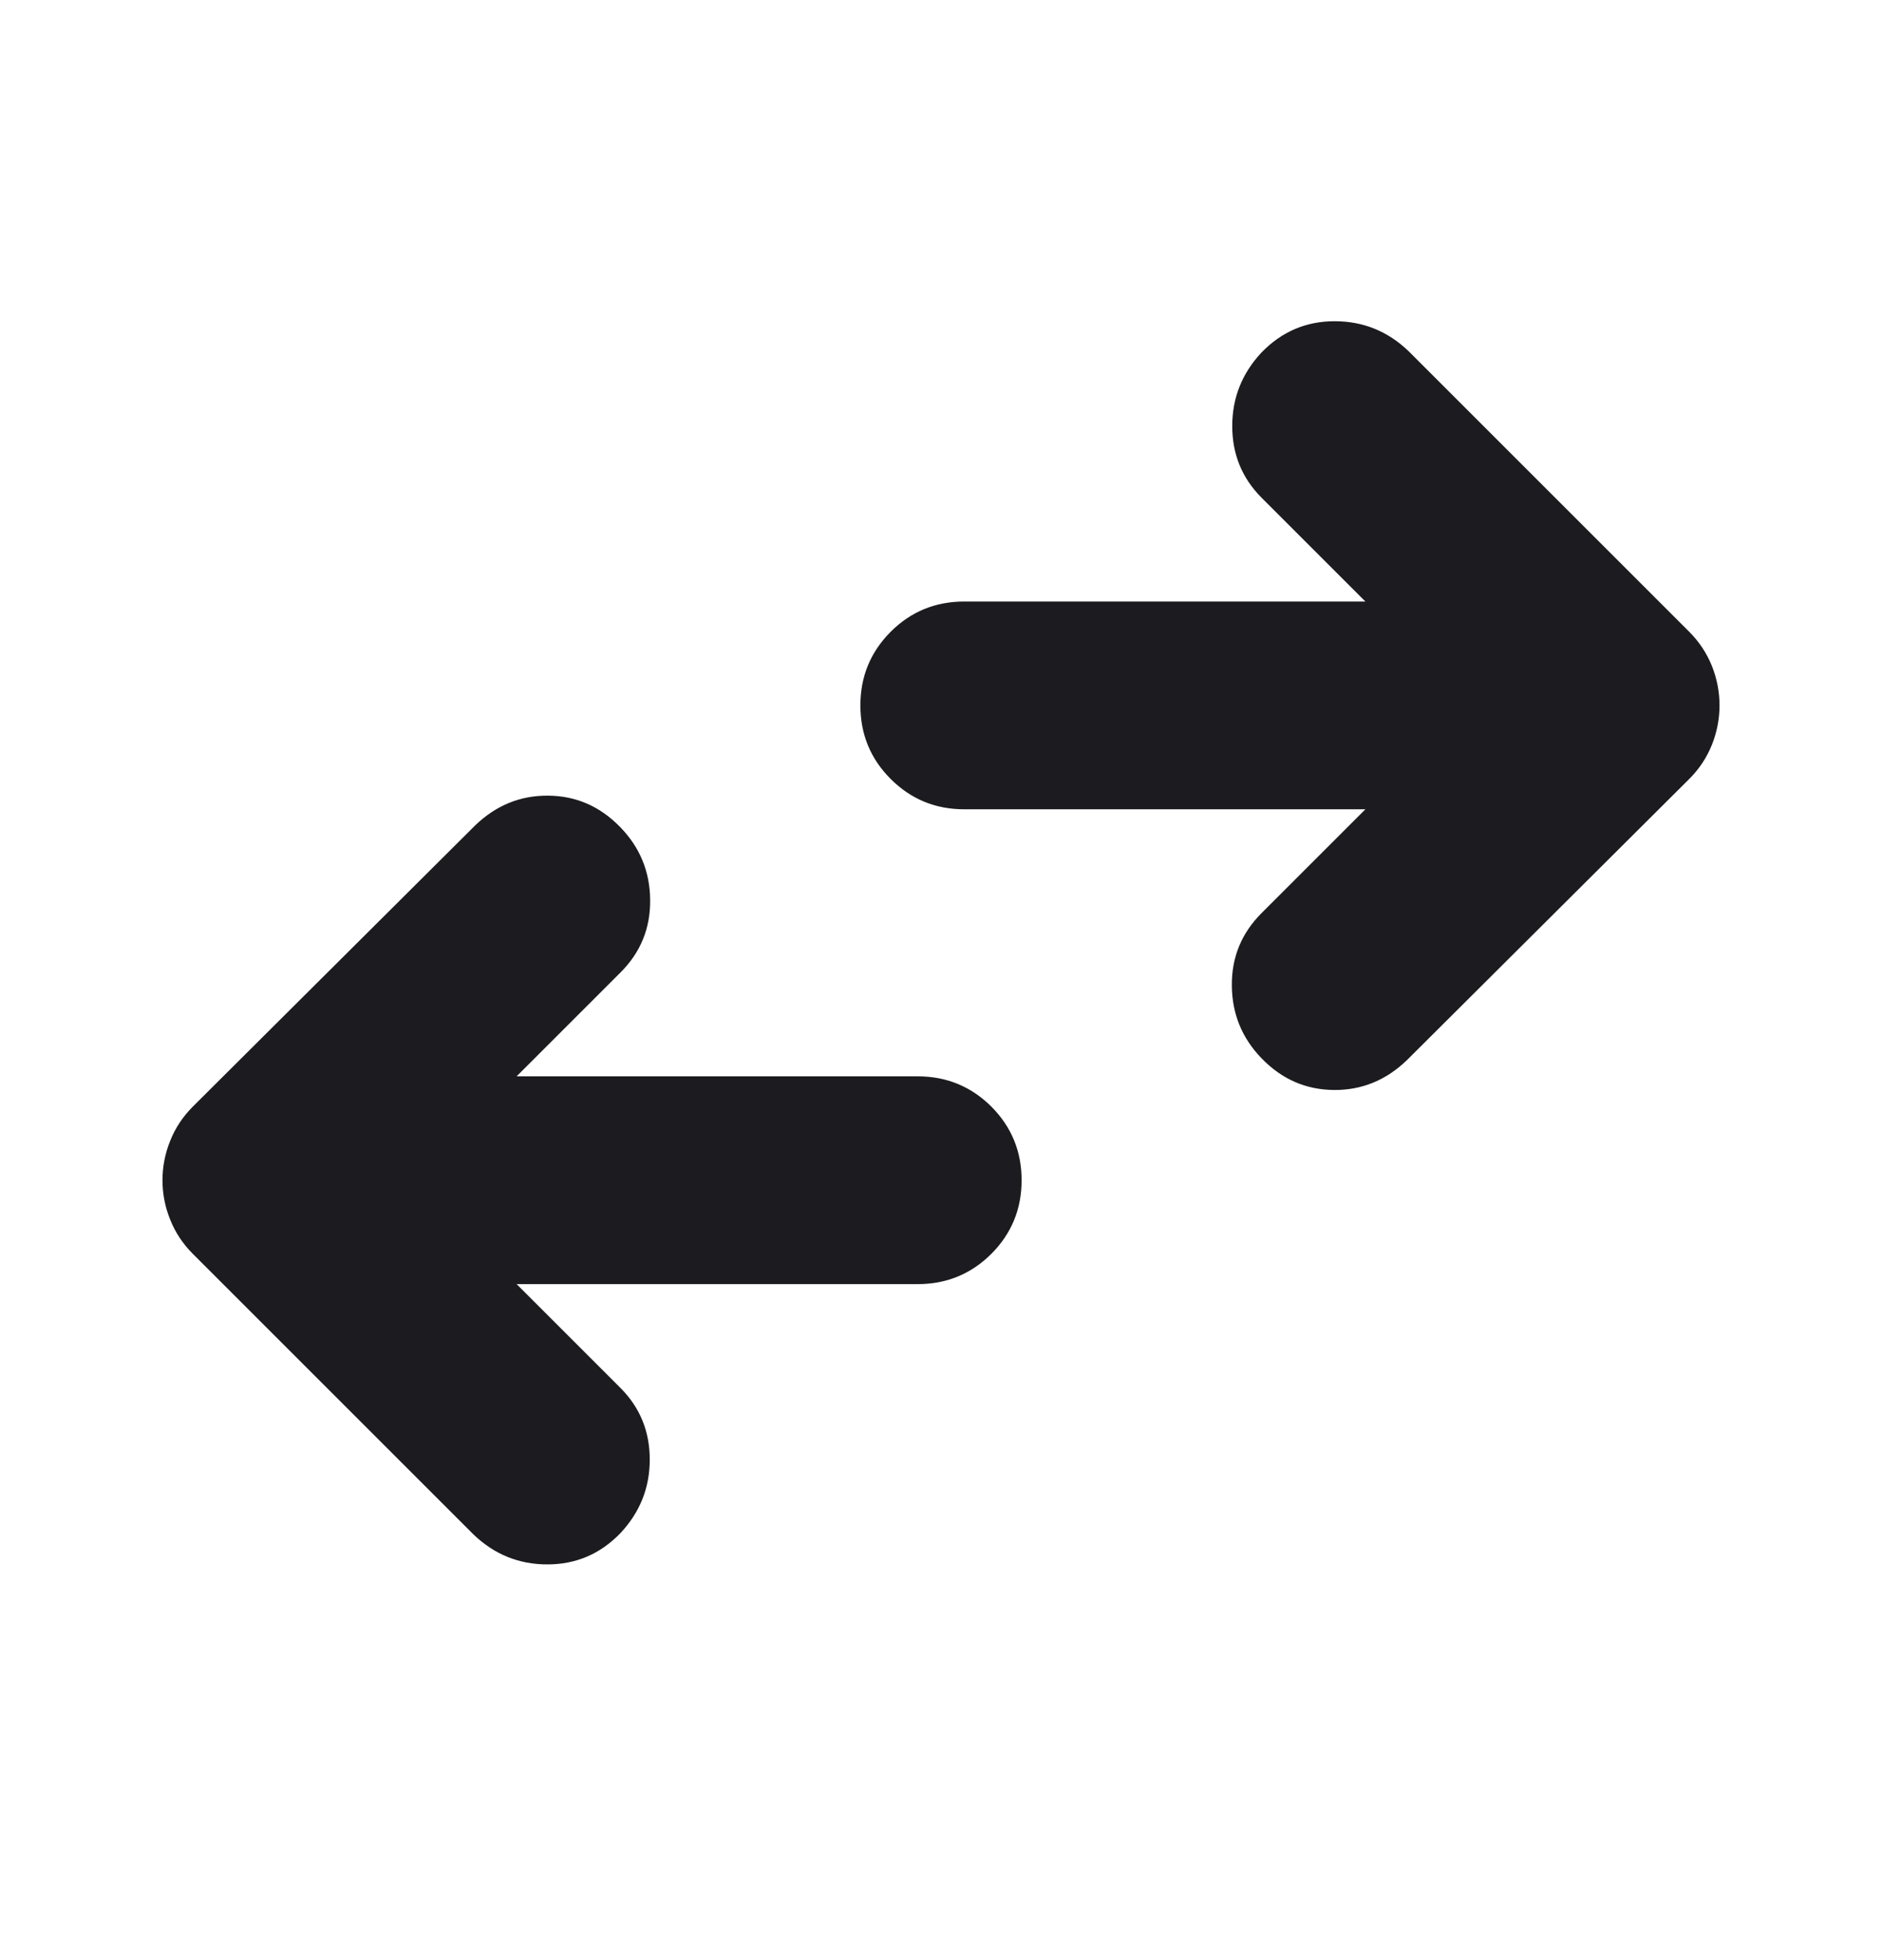<svg width="24" height="25" viewBox="0 0 24 25" fill="none" xmlns="http://www.w3.org/2000/svg">
<mask id="mask0_797_27526" style="mask-type:alpha" maskUnits="userSpaceOnUse" x="0" y="0" width="24" height="25">
<rect y="0.025" width="24" height="24" fill="#D9D9D9"/>
</mask>
<g mask="url(#mask0_797_27526)">
<path d="M6.588 16.378L7.912 17.702C8.161 17.951 8.286 18.256 8.286 18.616C8.286 18.975 8.161 19.288 7.912 19.554C7.655 19.82 7.345 19.953 6.98 19.953C6.616 19.953 6.301 19.825 6.035 19.568L2.46 15.993C2.332 15.865 2.235 15.719 2.17 15.555C2.104 15.392 2.072 15.224 2.072 15.053C2.072 14.882 2.104 14.715 2.17 14.551C2.235 14.387 2.332 14.241 2.46 14.113L6.06 10.527C6.326 10.271 6.637 10.144 6.993 10.148C7.349 10.151 7.655 10.286 7.912 10.552C8.161 10.809 8.288 11.117 8.291 11.478C8.295 11.839 8.169 12.148 7.912 12.404L6.588 13.728H11.703C12.071 13.728 12.384 13.857 12.642 14.114C12.899 14.372 13.028 14.685 13.028 15.053C13.028 15.421 12.899 15.734 12.642 15.992C12.384 16.249 12.071 16.378 11.703 16.378H6.588ZM17.412 10.322H12.297C11.929 10.322 11.616 10.193 11.358 9.935C11.101 9.678 10.972 9.365 10.972 8.997C10.972 8.628 11.101 8.316 11.358 8.058C11.616 7.8 11.929 7.672 12.297 7.672H17.412L16.088 6.348C15.839 6.098 15.714 5.794 15.714 5.434C15.714 5.074 15.839 4.761 16.088 4.495C16.345 4.23 16.655 4.097 17.02 4.097C17.384 4.097 17.699 4.225 17.965 4.481L21.54 8.056C21.669 8.185 21.765 8.331 21.831 8.494C21.896 8.658 21.928 8.826 21.928 8.997C21.928 9.168 21.896 9.335 21.831 9.499C21.765 9.663 21.669 9.809 21.54 9.937L17.94 13.523C17.674 13.779 17.363 13.906 17.007 13.902C16.651 13.898 16.345 13.764 16.088 13.498C15.839 13.241 15.712 12.932 15.709 12.572C15.705 12.211 15.832 11.902 16.088 11.646L17.412 10.322Z" fill="#1C1B1F"/>
</g>
</svg>
